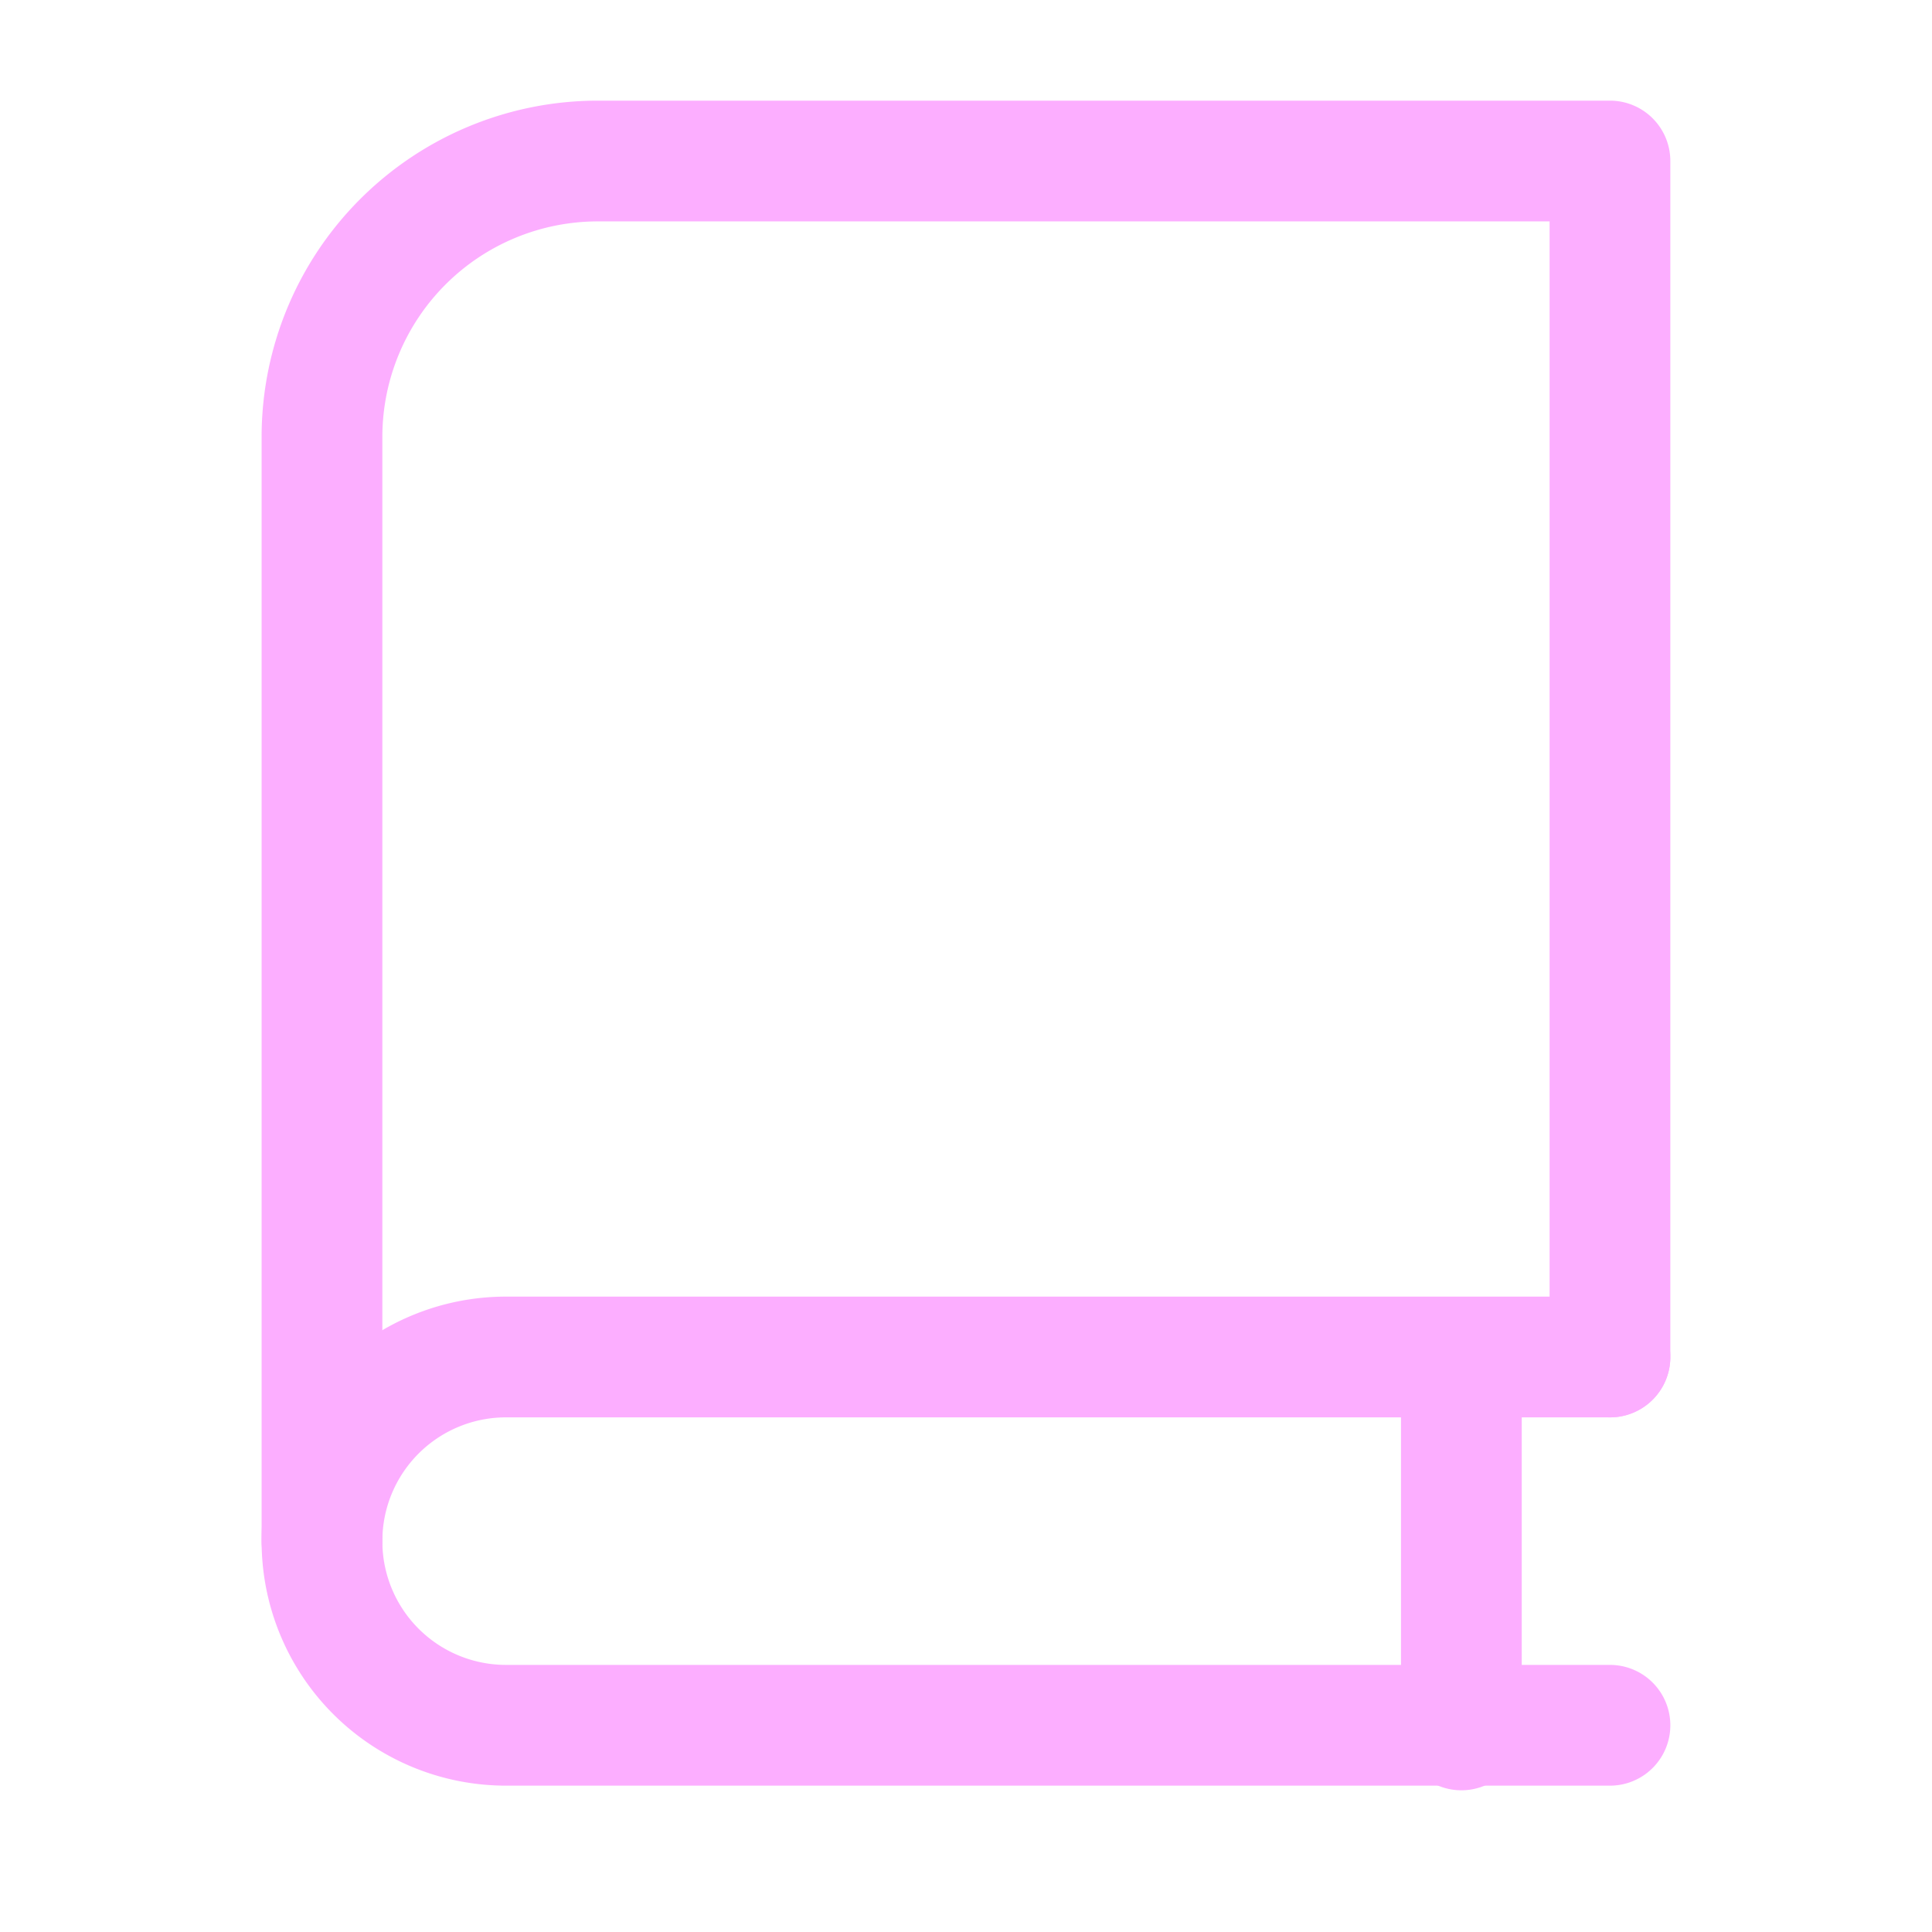<svg xmlns="http://www.w3.org/2000/svg" width="32" height="32" viewBox="0 0 32 32">
  <g id="pdf" transform="translate(-1464 -90)" opacity="0.32">
    <rect id="Rectangle_234" data-name="Rectangle 234" width="32" height="32" transform="translate(1464 90)" fill="none"/>
    <g id="book" transform="translate(1469.333 92.667)">
      <path id="Path_160" data-name="Path 160" d="M25.333,16H7.048A3.048,3.048,0,0,0,4,19.048H4A3.048,3.048,0,0,0,7.048,22.1H25.333" transform="translate(-4 3.809)" fill="none" stroke="#f700ff" stroke-linecap="round" stroke-linejoin="round" stroke-width="2"/>
      <path id="Path_161" data-name="Path 161" d="M25.333,22.809V3H8.571A4.571,4.571,0,0,0,4,7.571V25.857" transform="translate(-4 -3)" fill="none" stroke="#f700ff" stroke-linecap="round" stroke-linejoin="round" stroke-width="2"/>
      <line id="Line_51" data-name="Line 51" y2="5.471" transform="translate(18.872 20.515)" fill="none" stroke="#f700ff" stroke-linecap="round" stroke-linejoin="round" stroke-width="2"/>
    </g>
  </g>
</svg>

